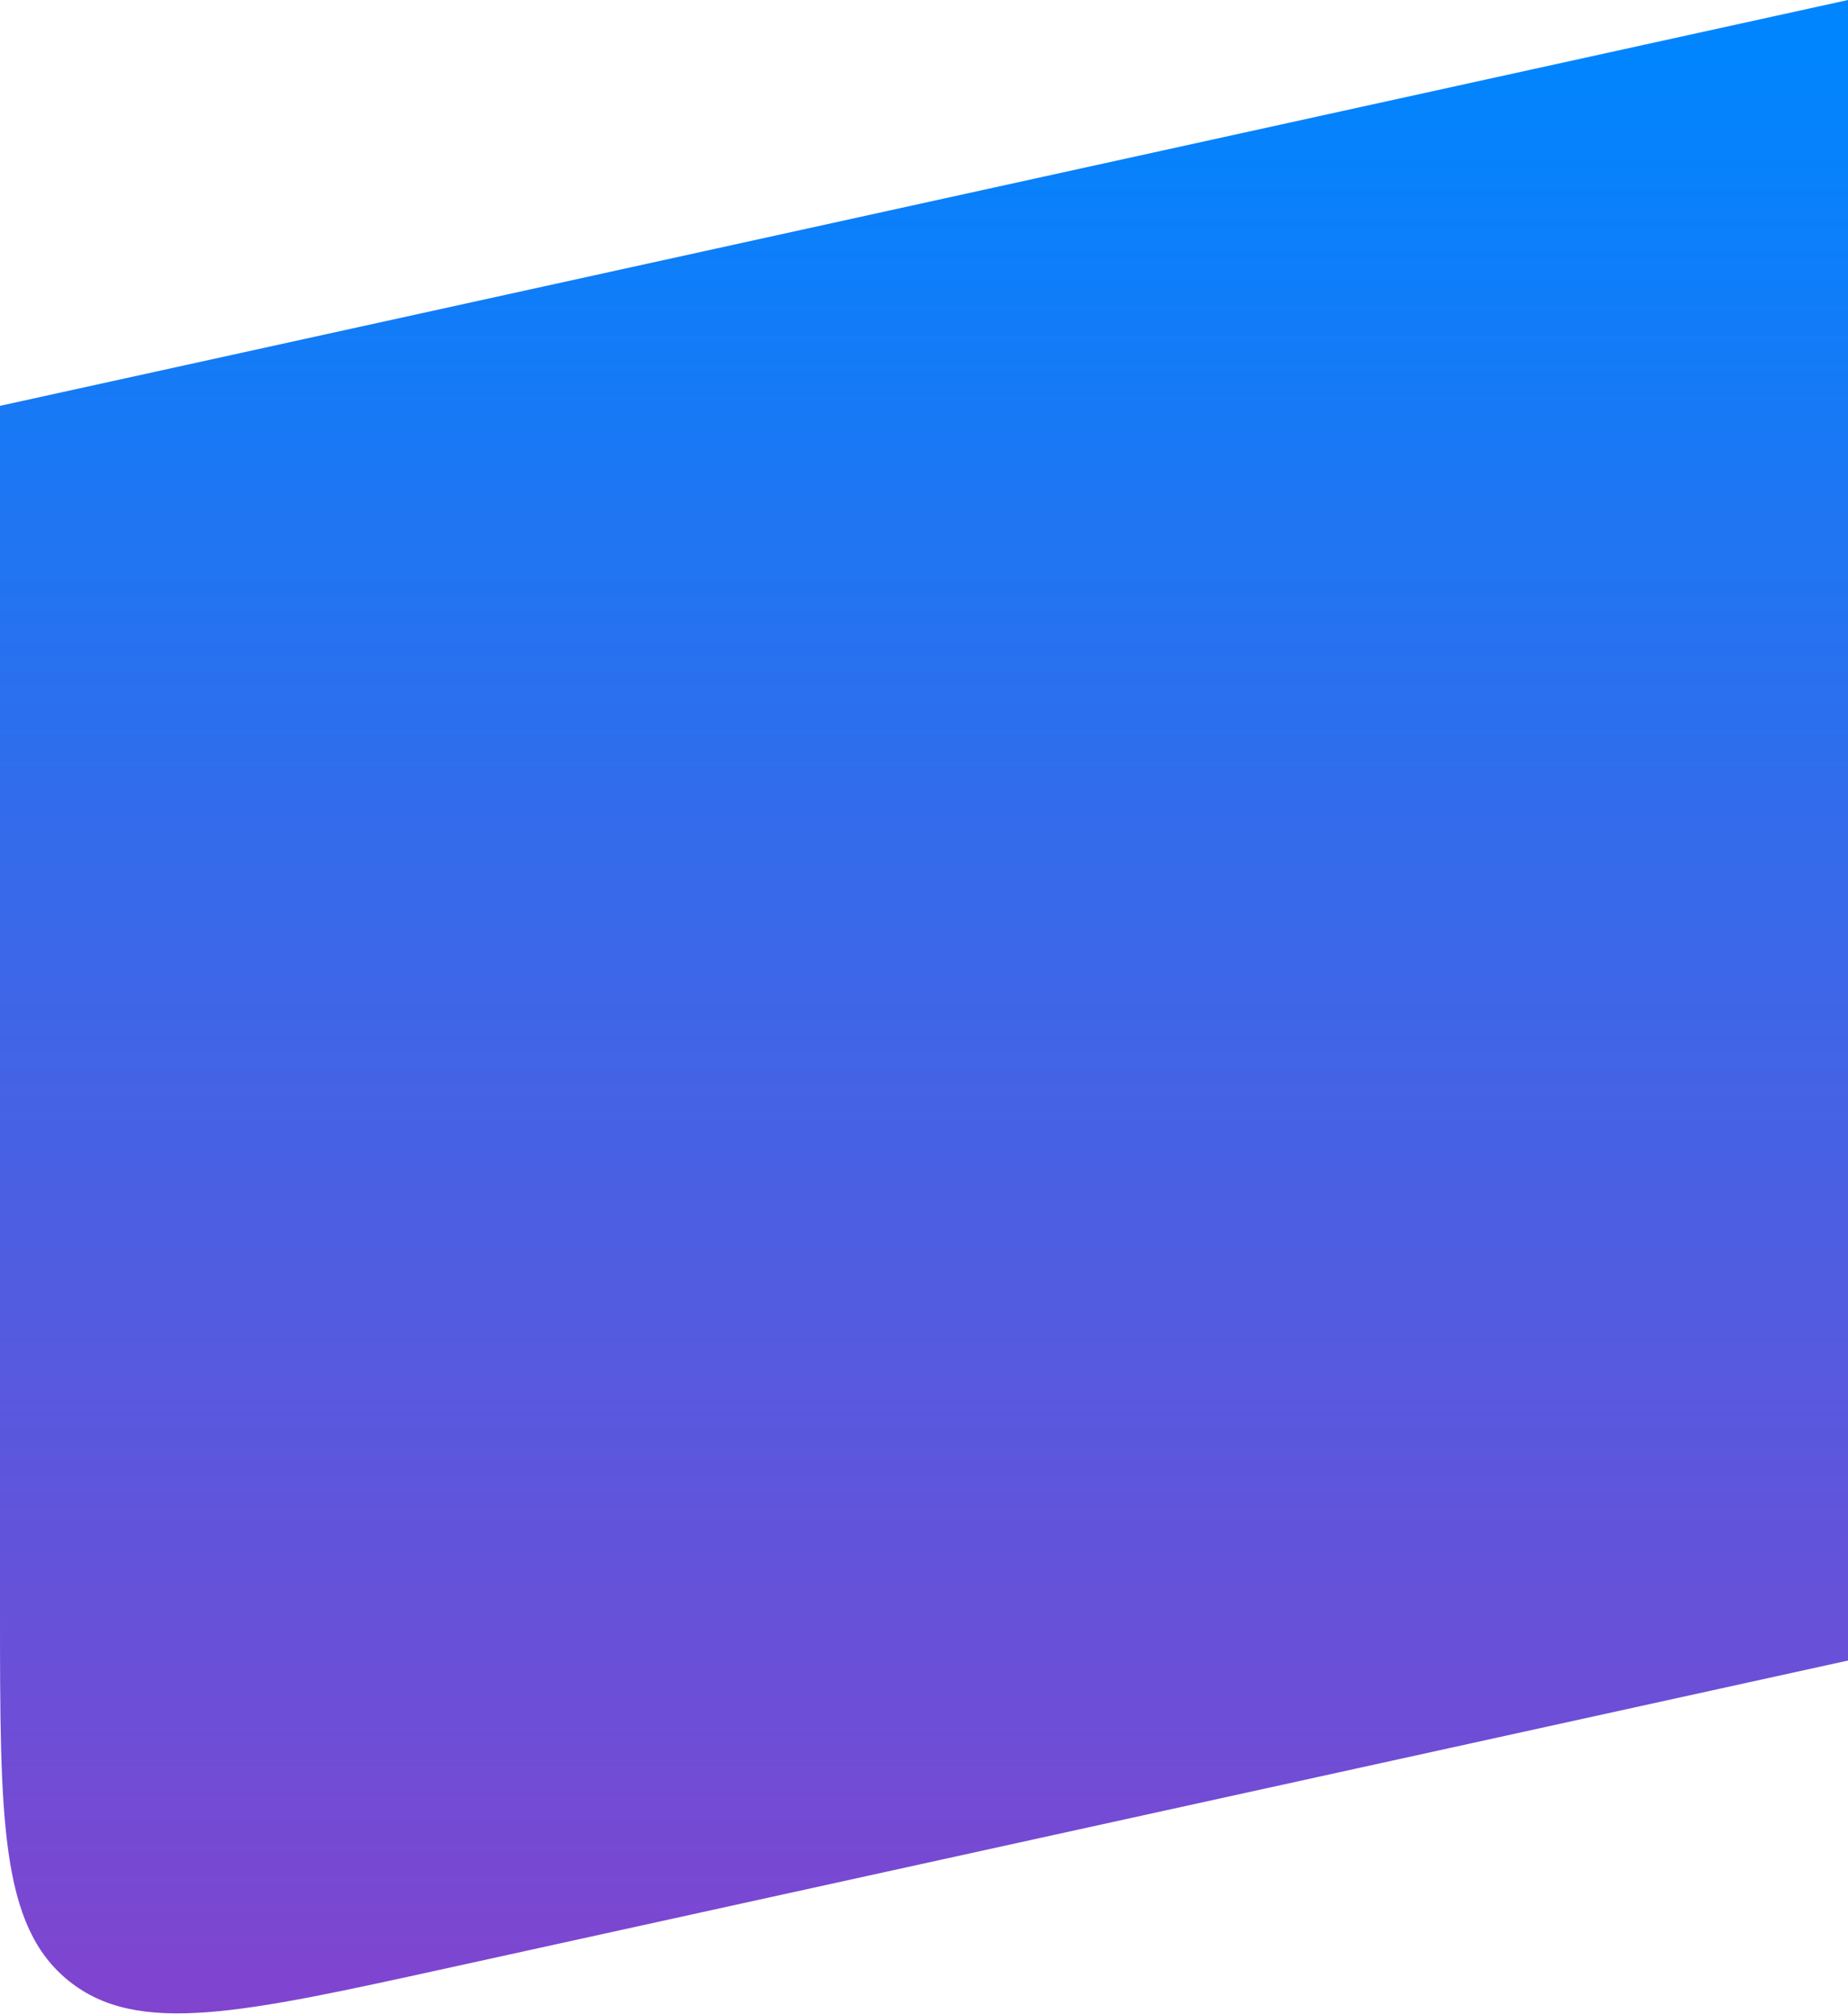 <svg width="602" height="656" viewBox="0 0 602 656" fill="none" xmlns="http://www.w3.org/2000/svg" preserveAspectRatio="none">
<path d="M0 523.794C0 592.691 0 627.139 22.397 645.152C44.794 663.165 78.441 655.777 145.735 641.002L602 540.823V0L0 132.177V523.794Z" fill="url(#paint0_linear_204_164)"/>
<defs>
<linearGradient id="paint0_linear_204_164" x1="326" y1="657.5" x2="326" y2="17.5" gradientUnits="userSpaceOnUse">
<stop stop-color="#8144CF"/>
<stop offset="1" stop-color="#0085FE"/>
</linearGradient>
</defs>
</svg>
